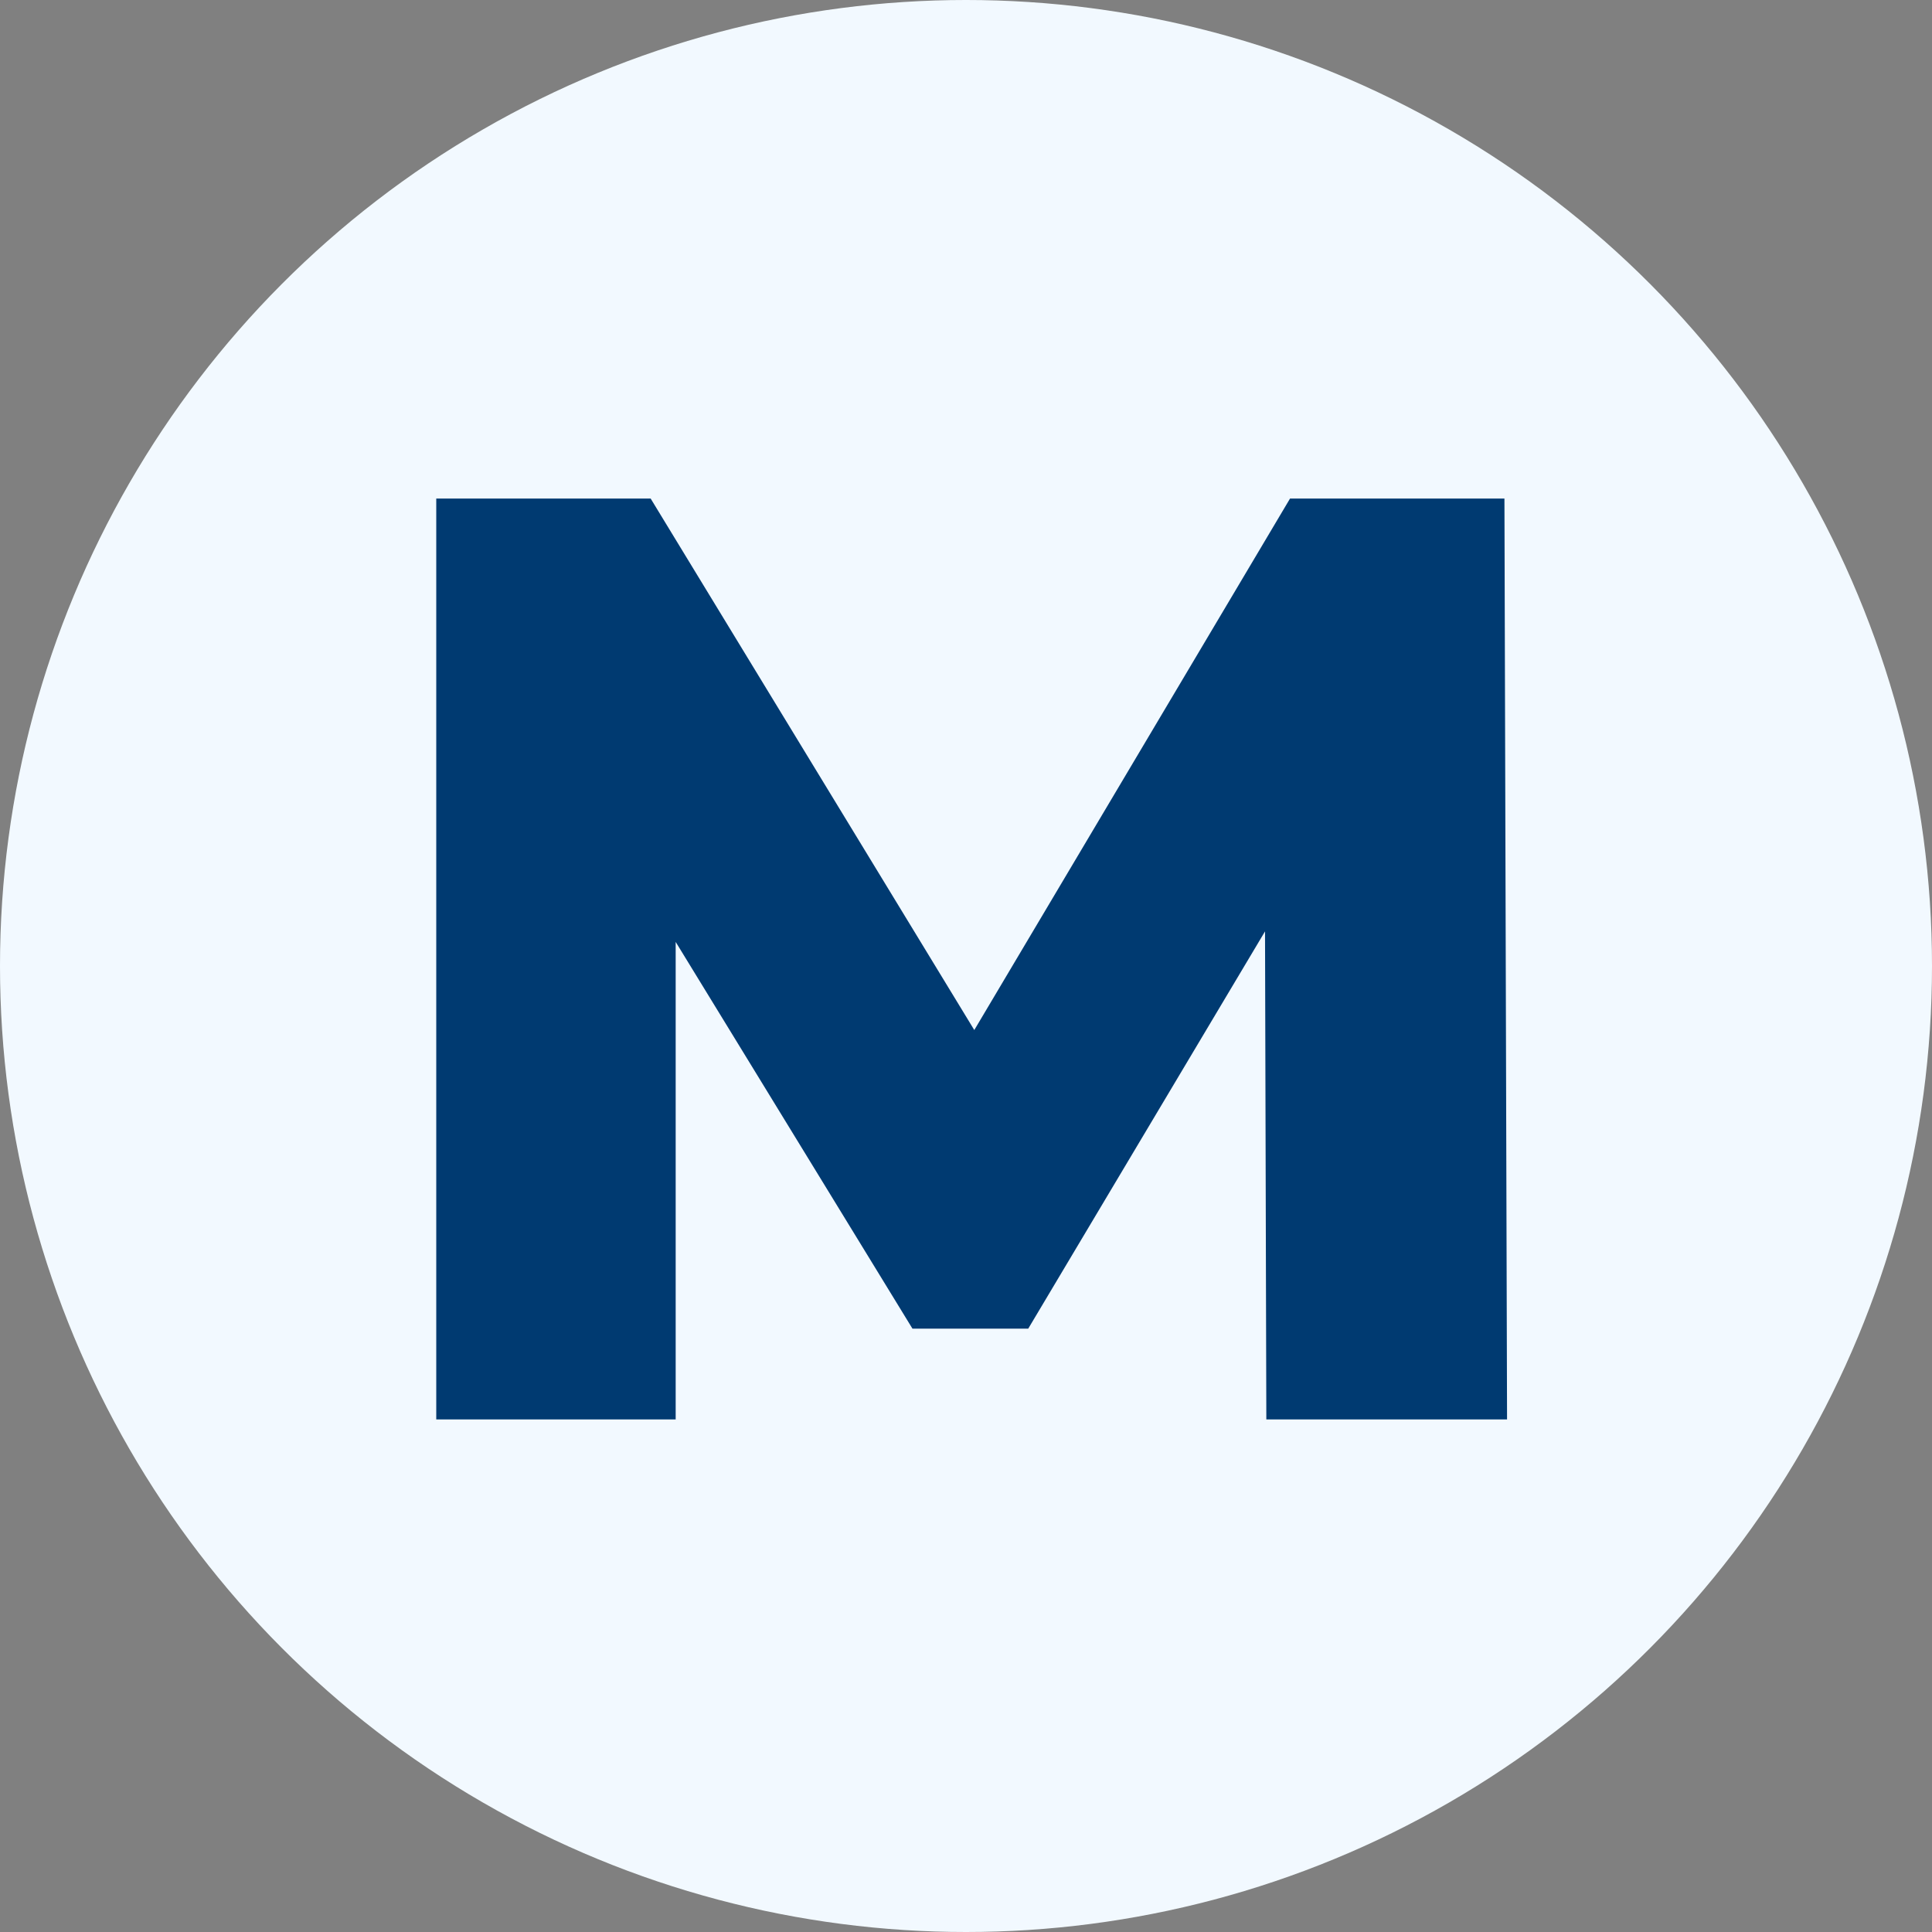 <svg width="62" height="62" viewBox="0 0 62 62" fill="none" xmlns="http://www.w3.org/2000/svg"><rect x="0" y="0" width="62" height="62" fill="#808080" stroke="none"/><circle cx="31" cy="31" r="31" fill="#F2F9FF"/><path fill-rule="evenodd" clip-rule="evenodd" d="M40.638 45.551H48.363L48.279 16H41.398L31.266 33.055L20.881 16H14V45.551H21.683V30.227L29.282 42.638H32.997L40.596 29.889L40.638 45.551Z" fill="#003A71"/></svg>
